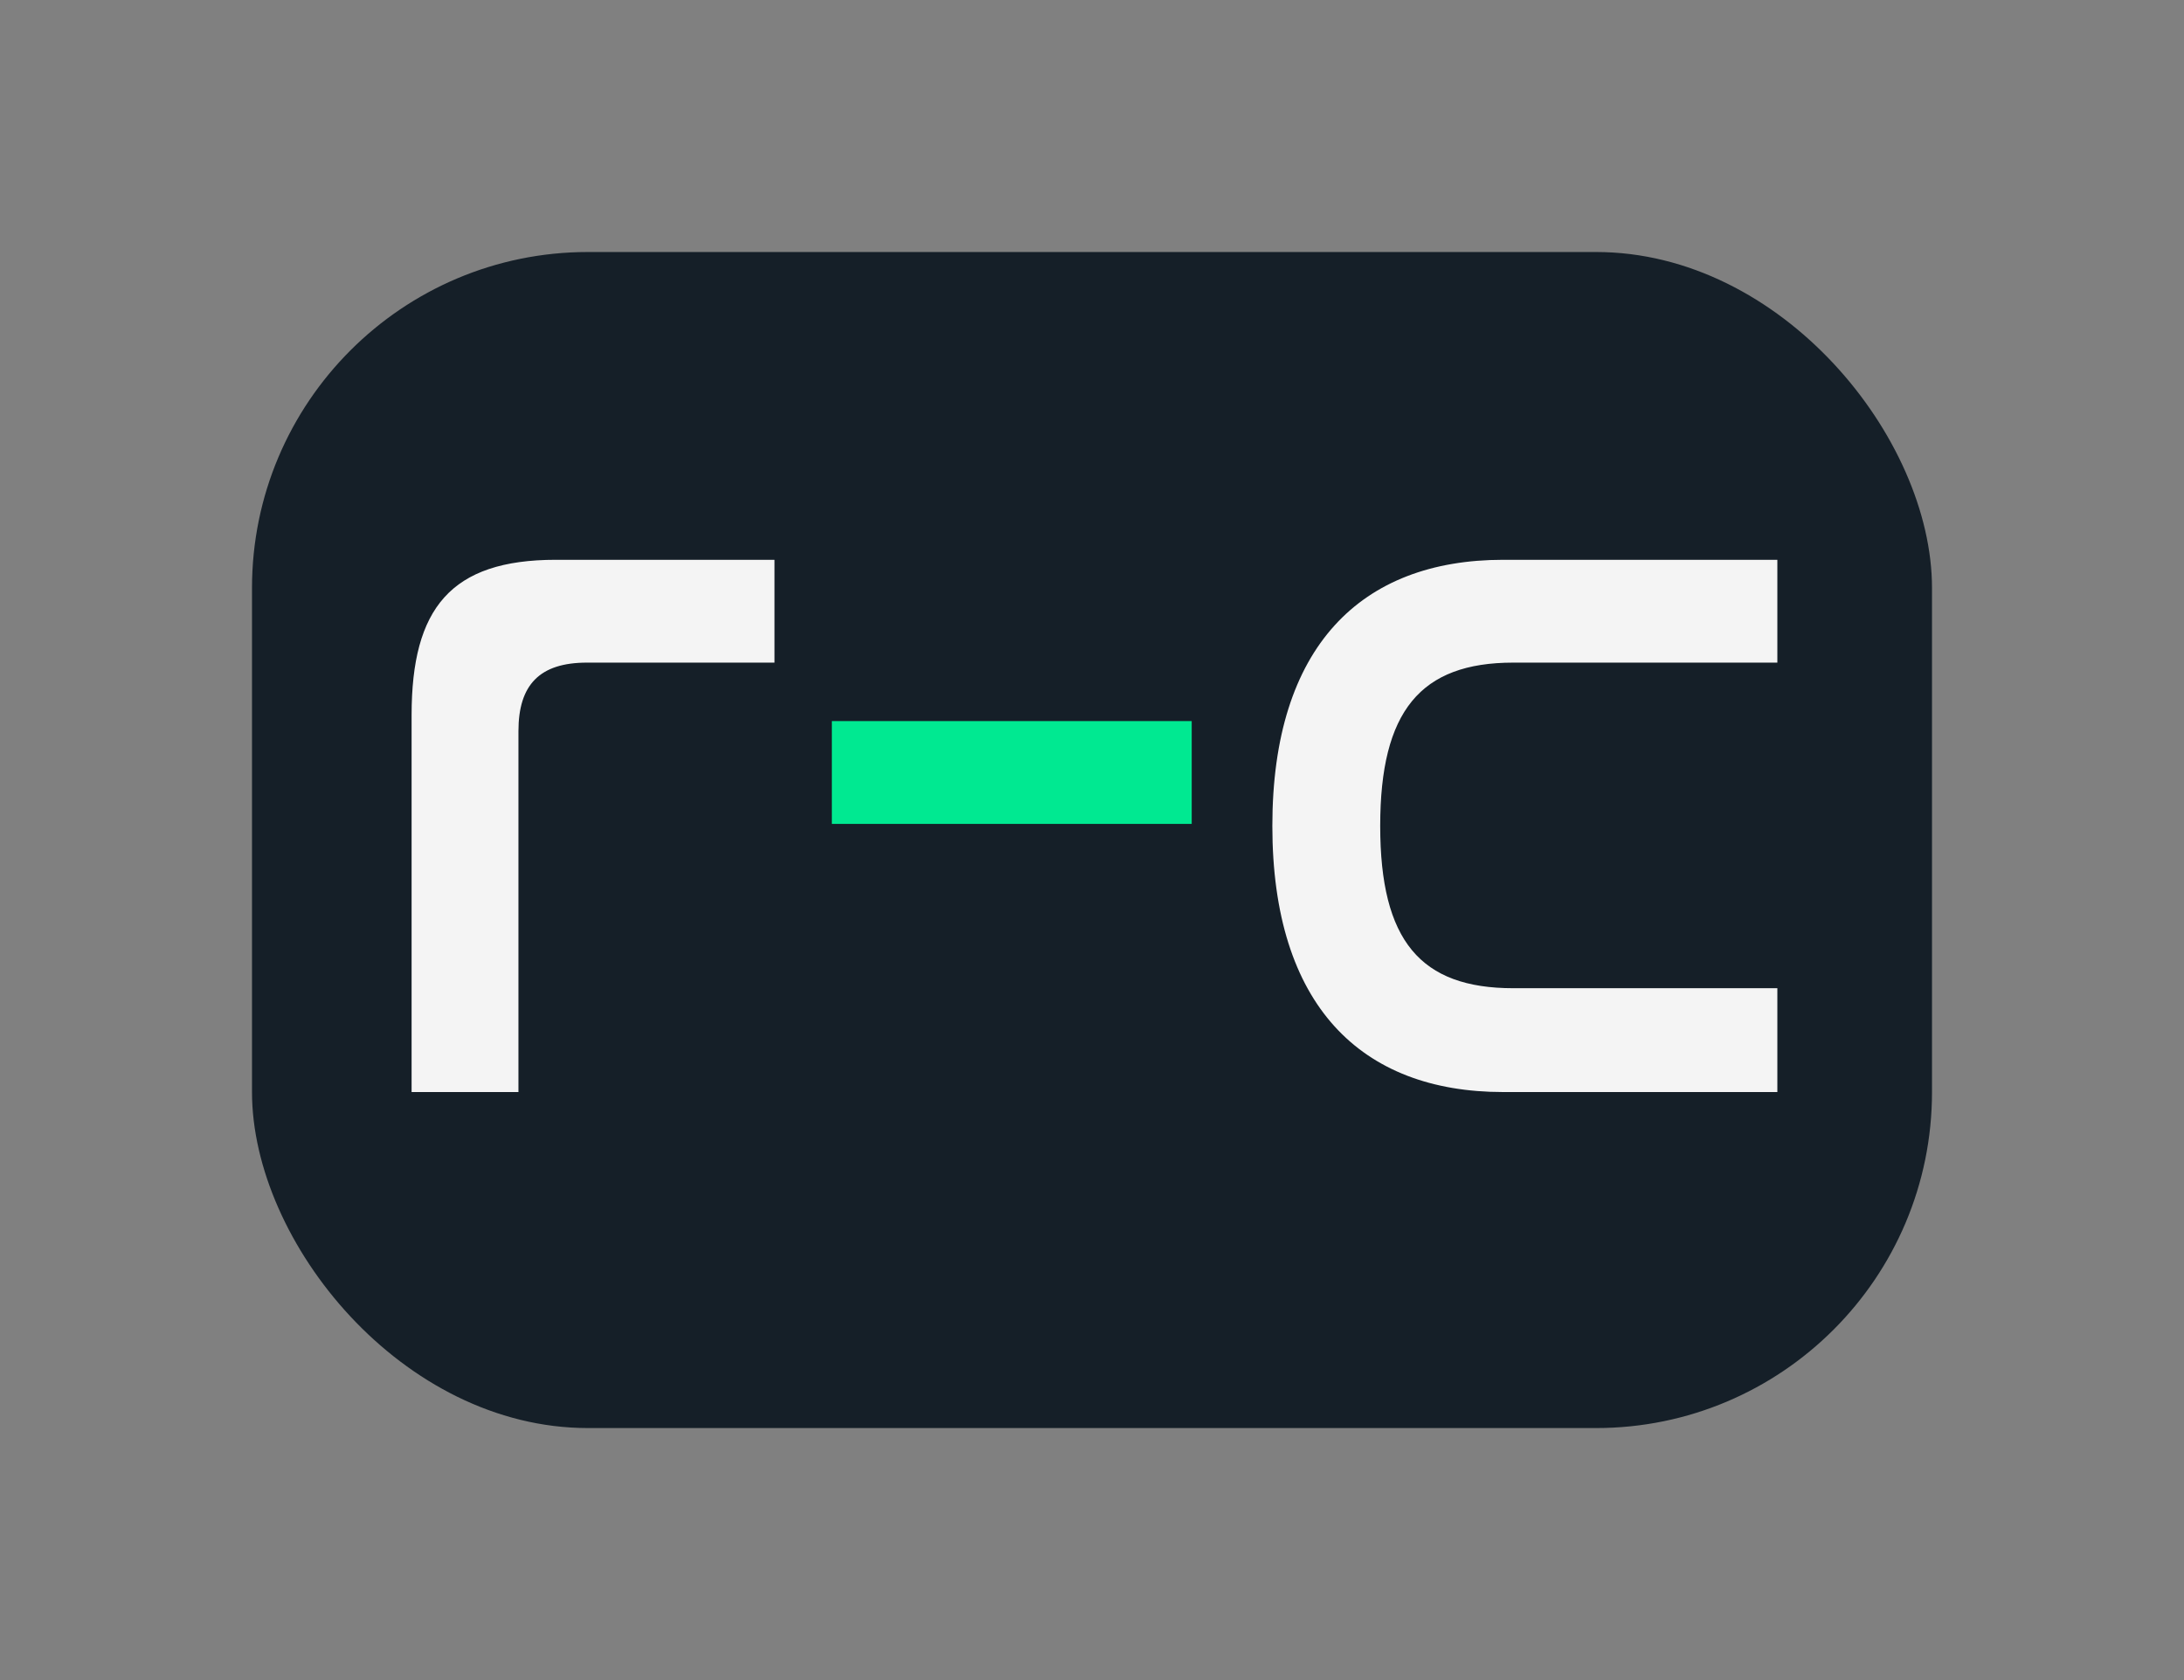 <svg width="26" height="20" viewBox="0 0 26 20" fill="none" xmlns="http://www.w3.org/2000/svg">
<rect x="0" y="0" width="26" height="20" fill="#808080" stroke="none"/>
<rect x="3" y="3" width="20" height="14" rx="4" fill="#151F28"/>
<path d="M6.616 6.664C5.368 6.664 4.9 7.24 4.9 8.512V13H6.172V8.704C6.172 8.152 6.424 7.888 6.988 7.888H9.22V6.664H6.616ZM17.895 6.664C16.203 6.664 15.147 7.696 15.147 9.832C15.147 11.968 16.203 13 17.895 13H21.159V11.764H18.015C16.911 11.764 16.431 11.2 16.431 9.832C16.431 8.464 16.911 7.888 18.015 7.888H21.159V6.664H17.895Z" fill="#F4F4F4"/>
<path d="M9.903 8.584V9.808H14.187V8.584H9.903Z" fill="#00E991"/>
</svg>
